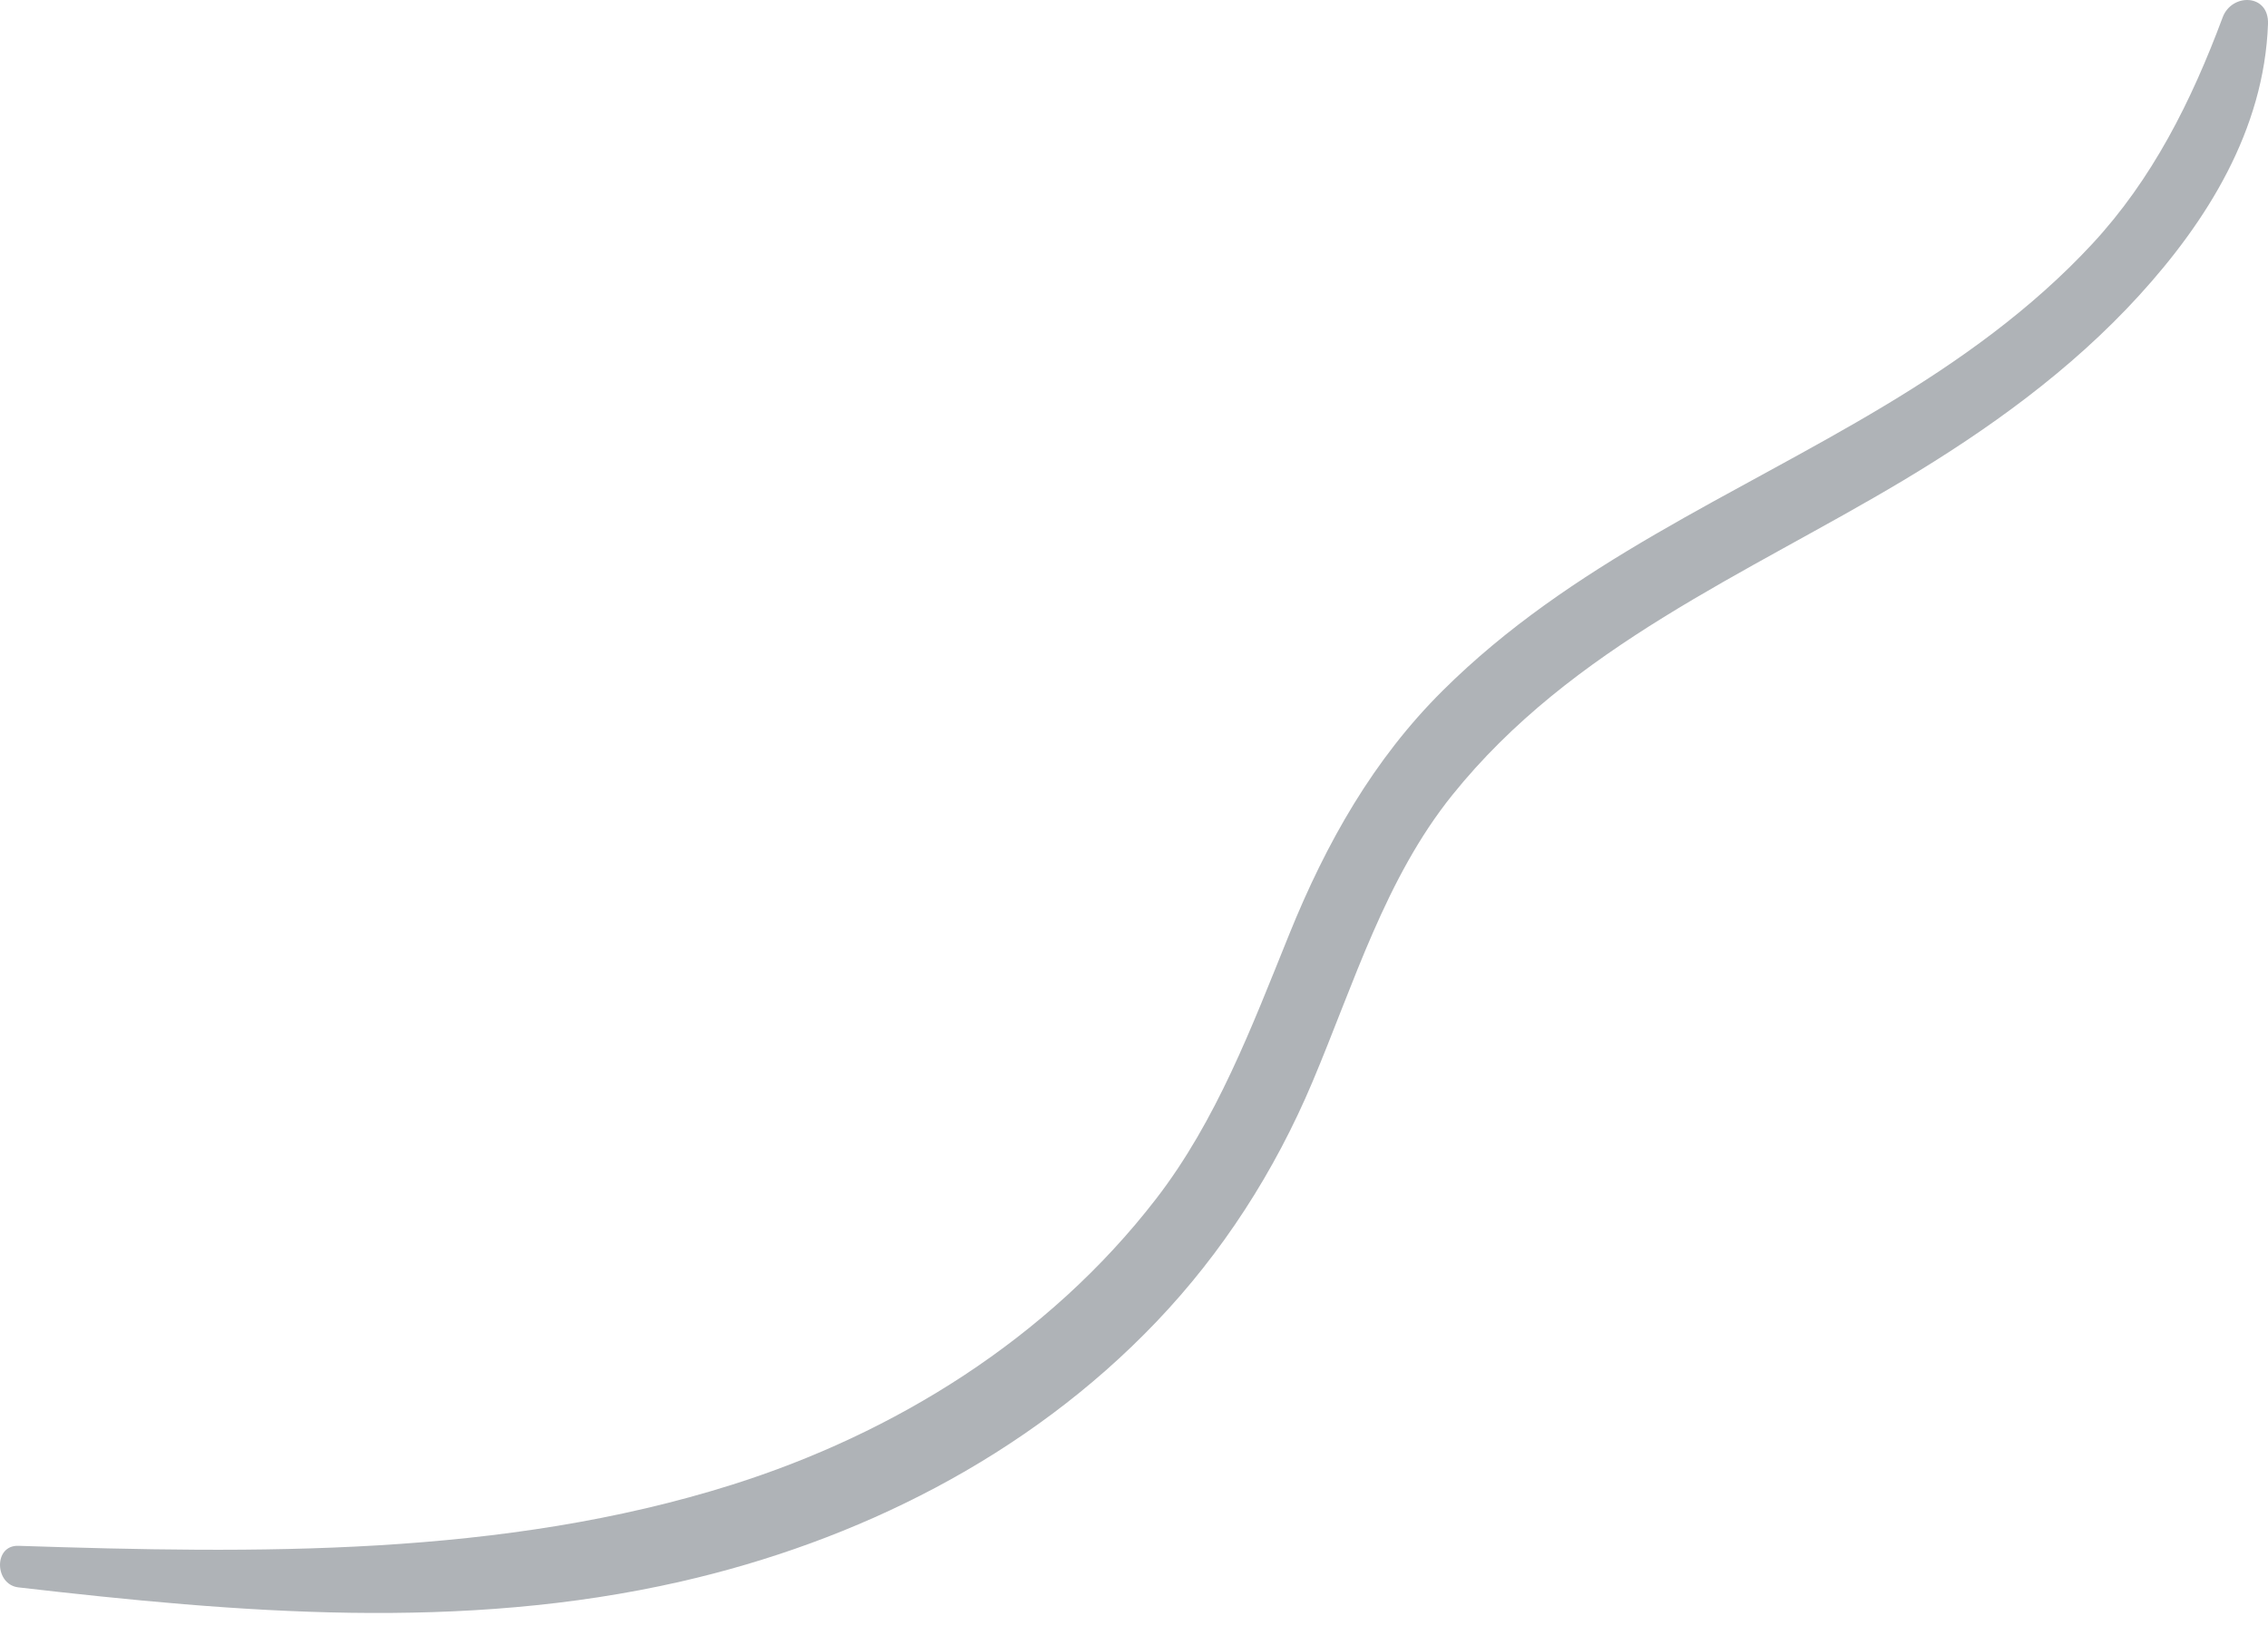 <svg width="53" height="38" viewBox="0 0 53 38" fill="none" xmlns="http://www.w3.org/2000/svg">
<path fill-rule="evenodd" clip-rule="evenodd" d="M0.43 37.088C5.589 37.683 10.787 38.121 15.909 36.952C20 36.018 23.997 34.055 27.029 30.877C28.561 29.271 29.787 27.375 30.672 25.274C31.645 22.968 32.376 20.518 33.938 18.576C36.733 15.099 40.825 13.407 44.461 11.234C46.45 10.045 48.389 8.658 49.993 6.898C51.565 5.174 52.91 3.045 53 0.56C53.026 -0.151 52.154 -0.165 51.941 0.404C51.206 2.376 50.292 4.192 48.891 5.701C47.469 7.233 45.778 8.436 44.031 9.484C40.529 11.587 36.711 13.159 33.716 16.134C32.103 17.735 30.997 19.678 30.124 21.838C29.247 24.005 28.431 26.175 27.017 28.009C24.479 31.297 20.878 33.498 17.118 34.686C11.746 36.383 5.97 36.298 0.43 36.117C-0.156 36.097 -0.13 37.023 0.43 37.088Z" fill="#AFB3B7"/>
</svg>
